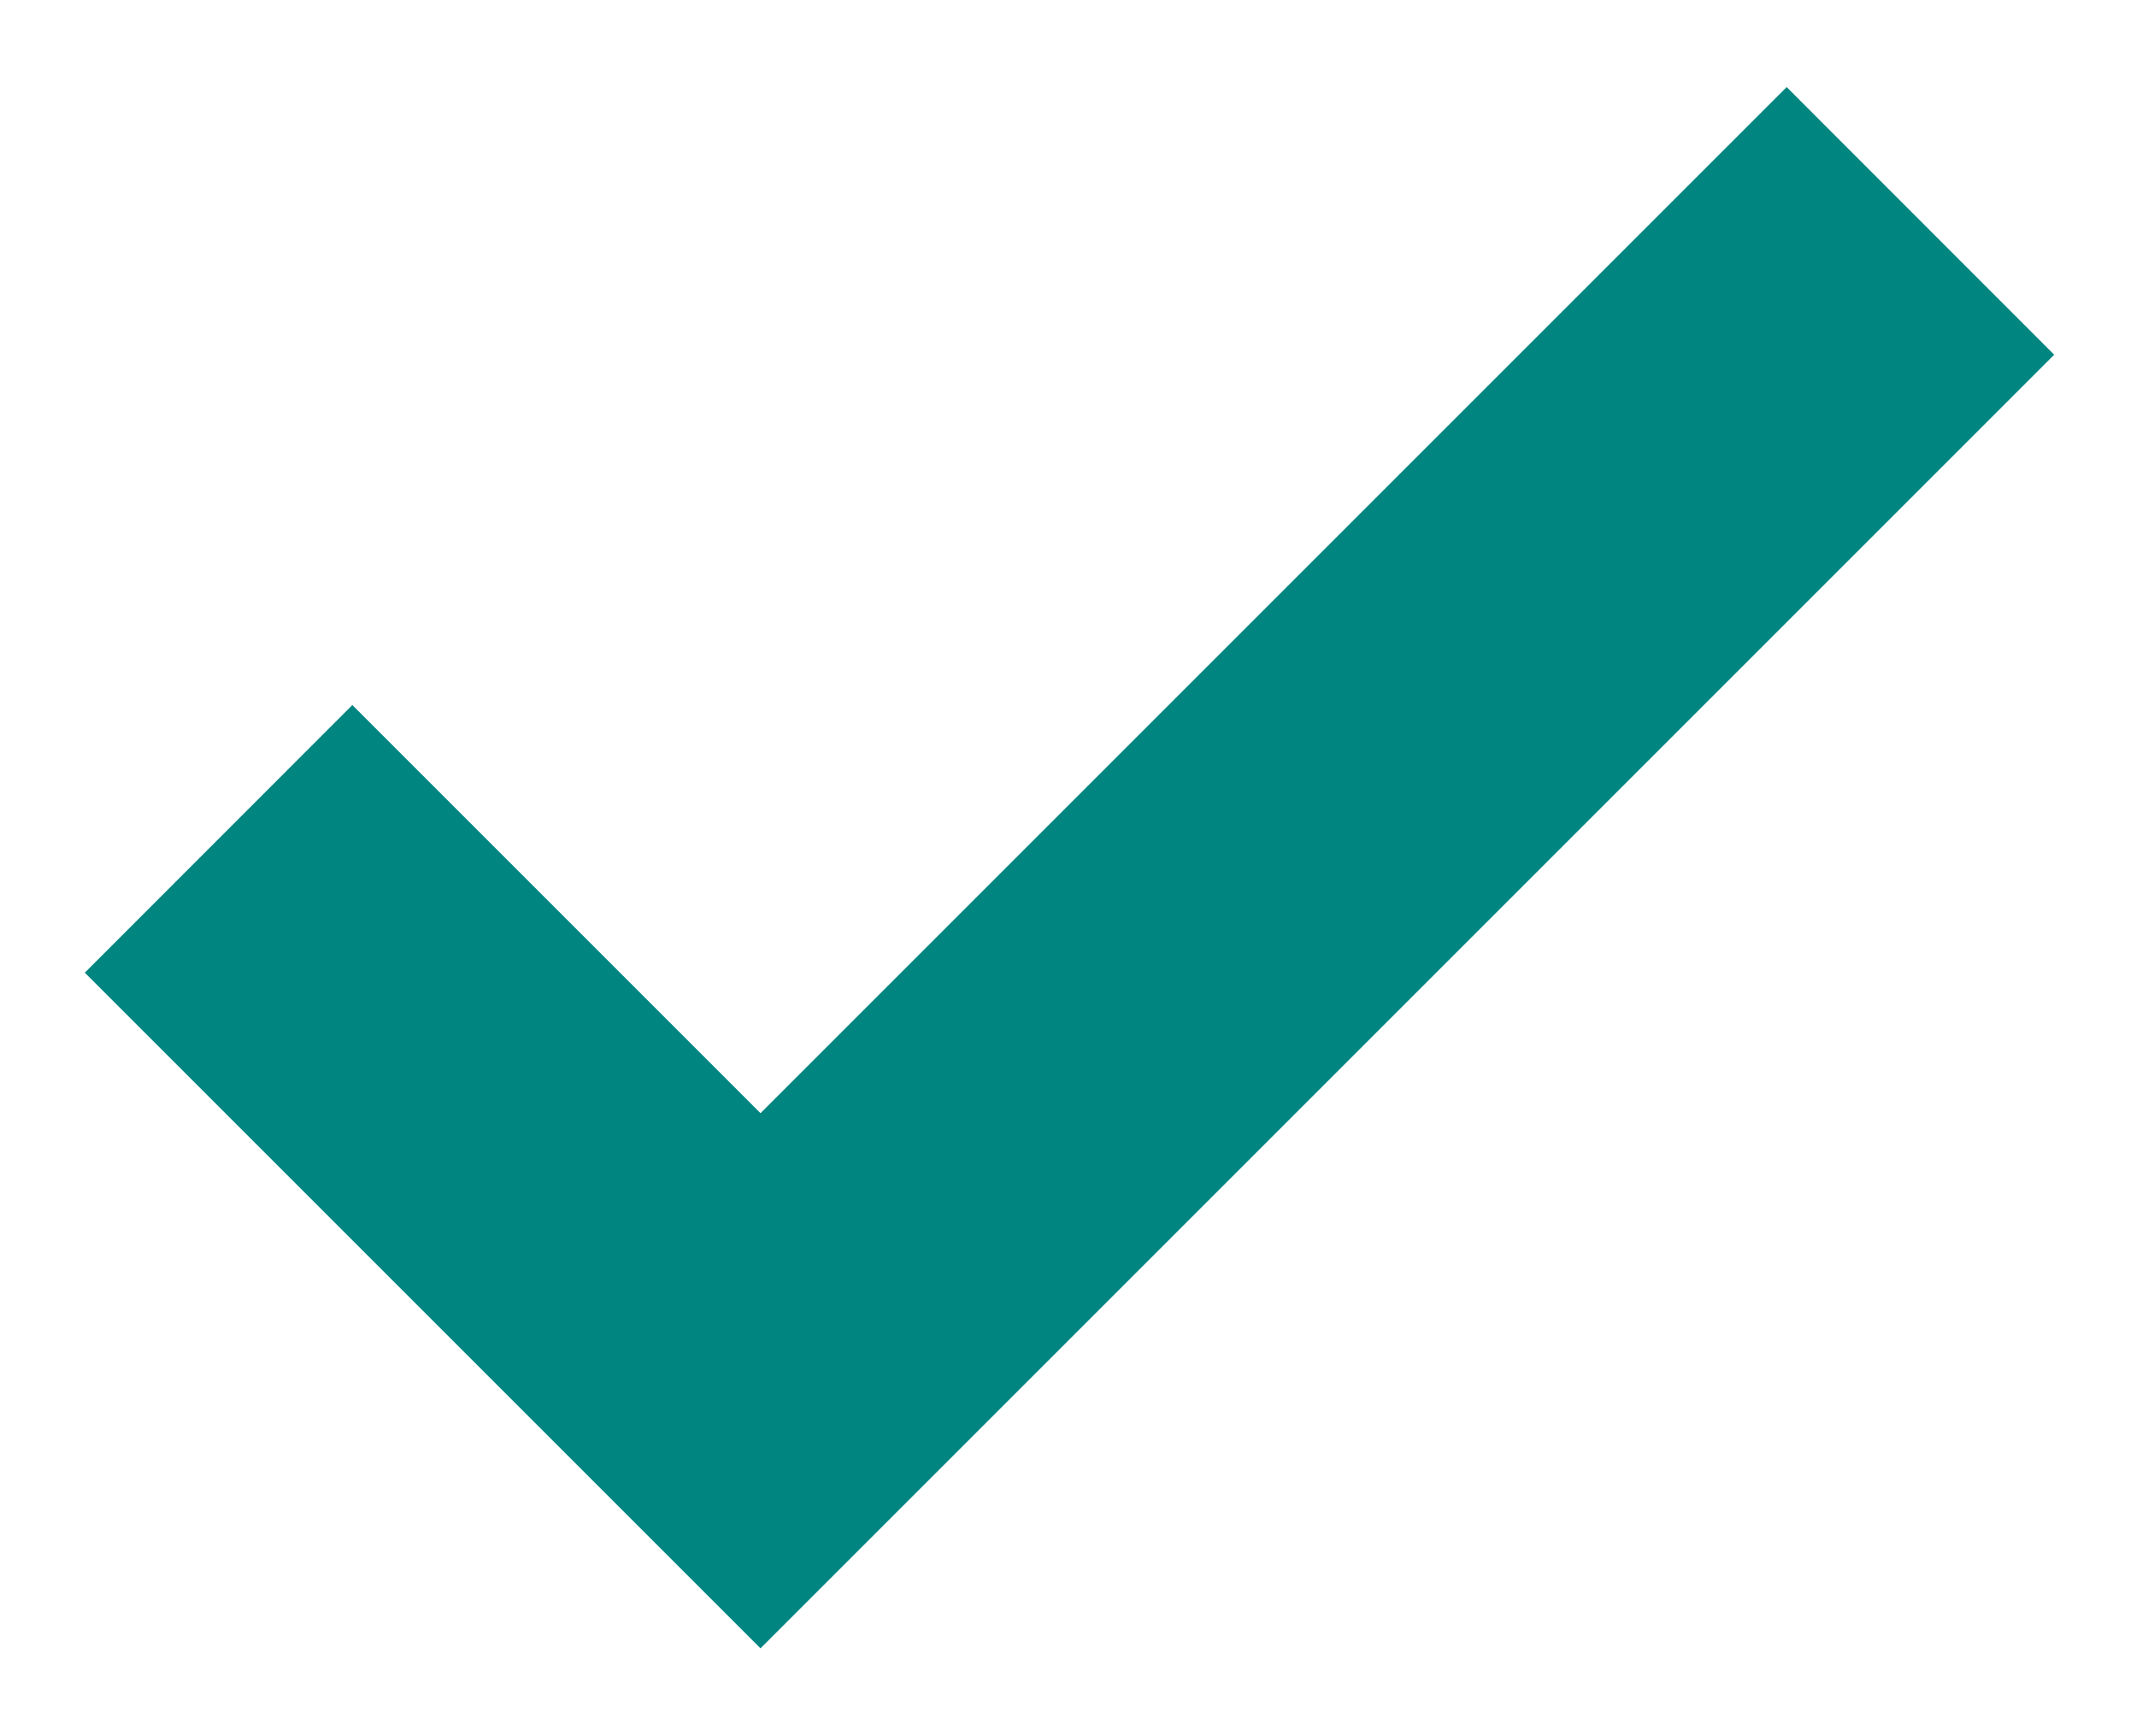 <svg width="16" height="13" viewBox="0 0 16 13" fill="none" xmlns="http://www.w3.org/2000/svg">
<path d="M5.694 12.342L0.635 7.283L2.638 5.279L5.694 8.335L13.377 0.652L15.38 2.656L5.694 12.342Z" fill="#008580"/>
</svg>

